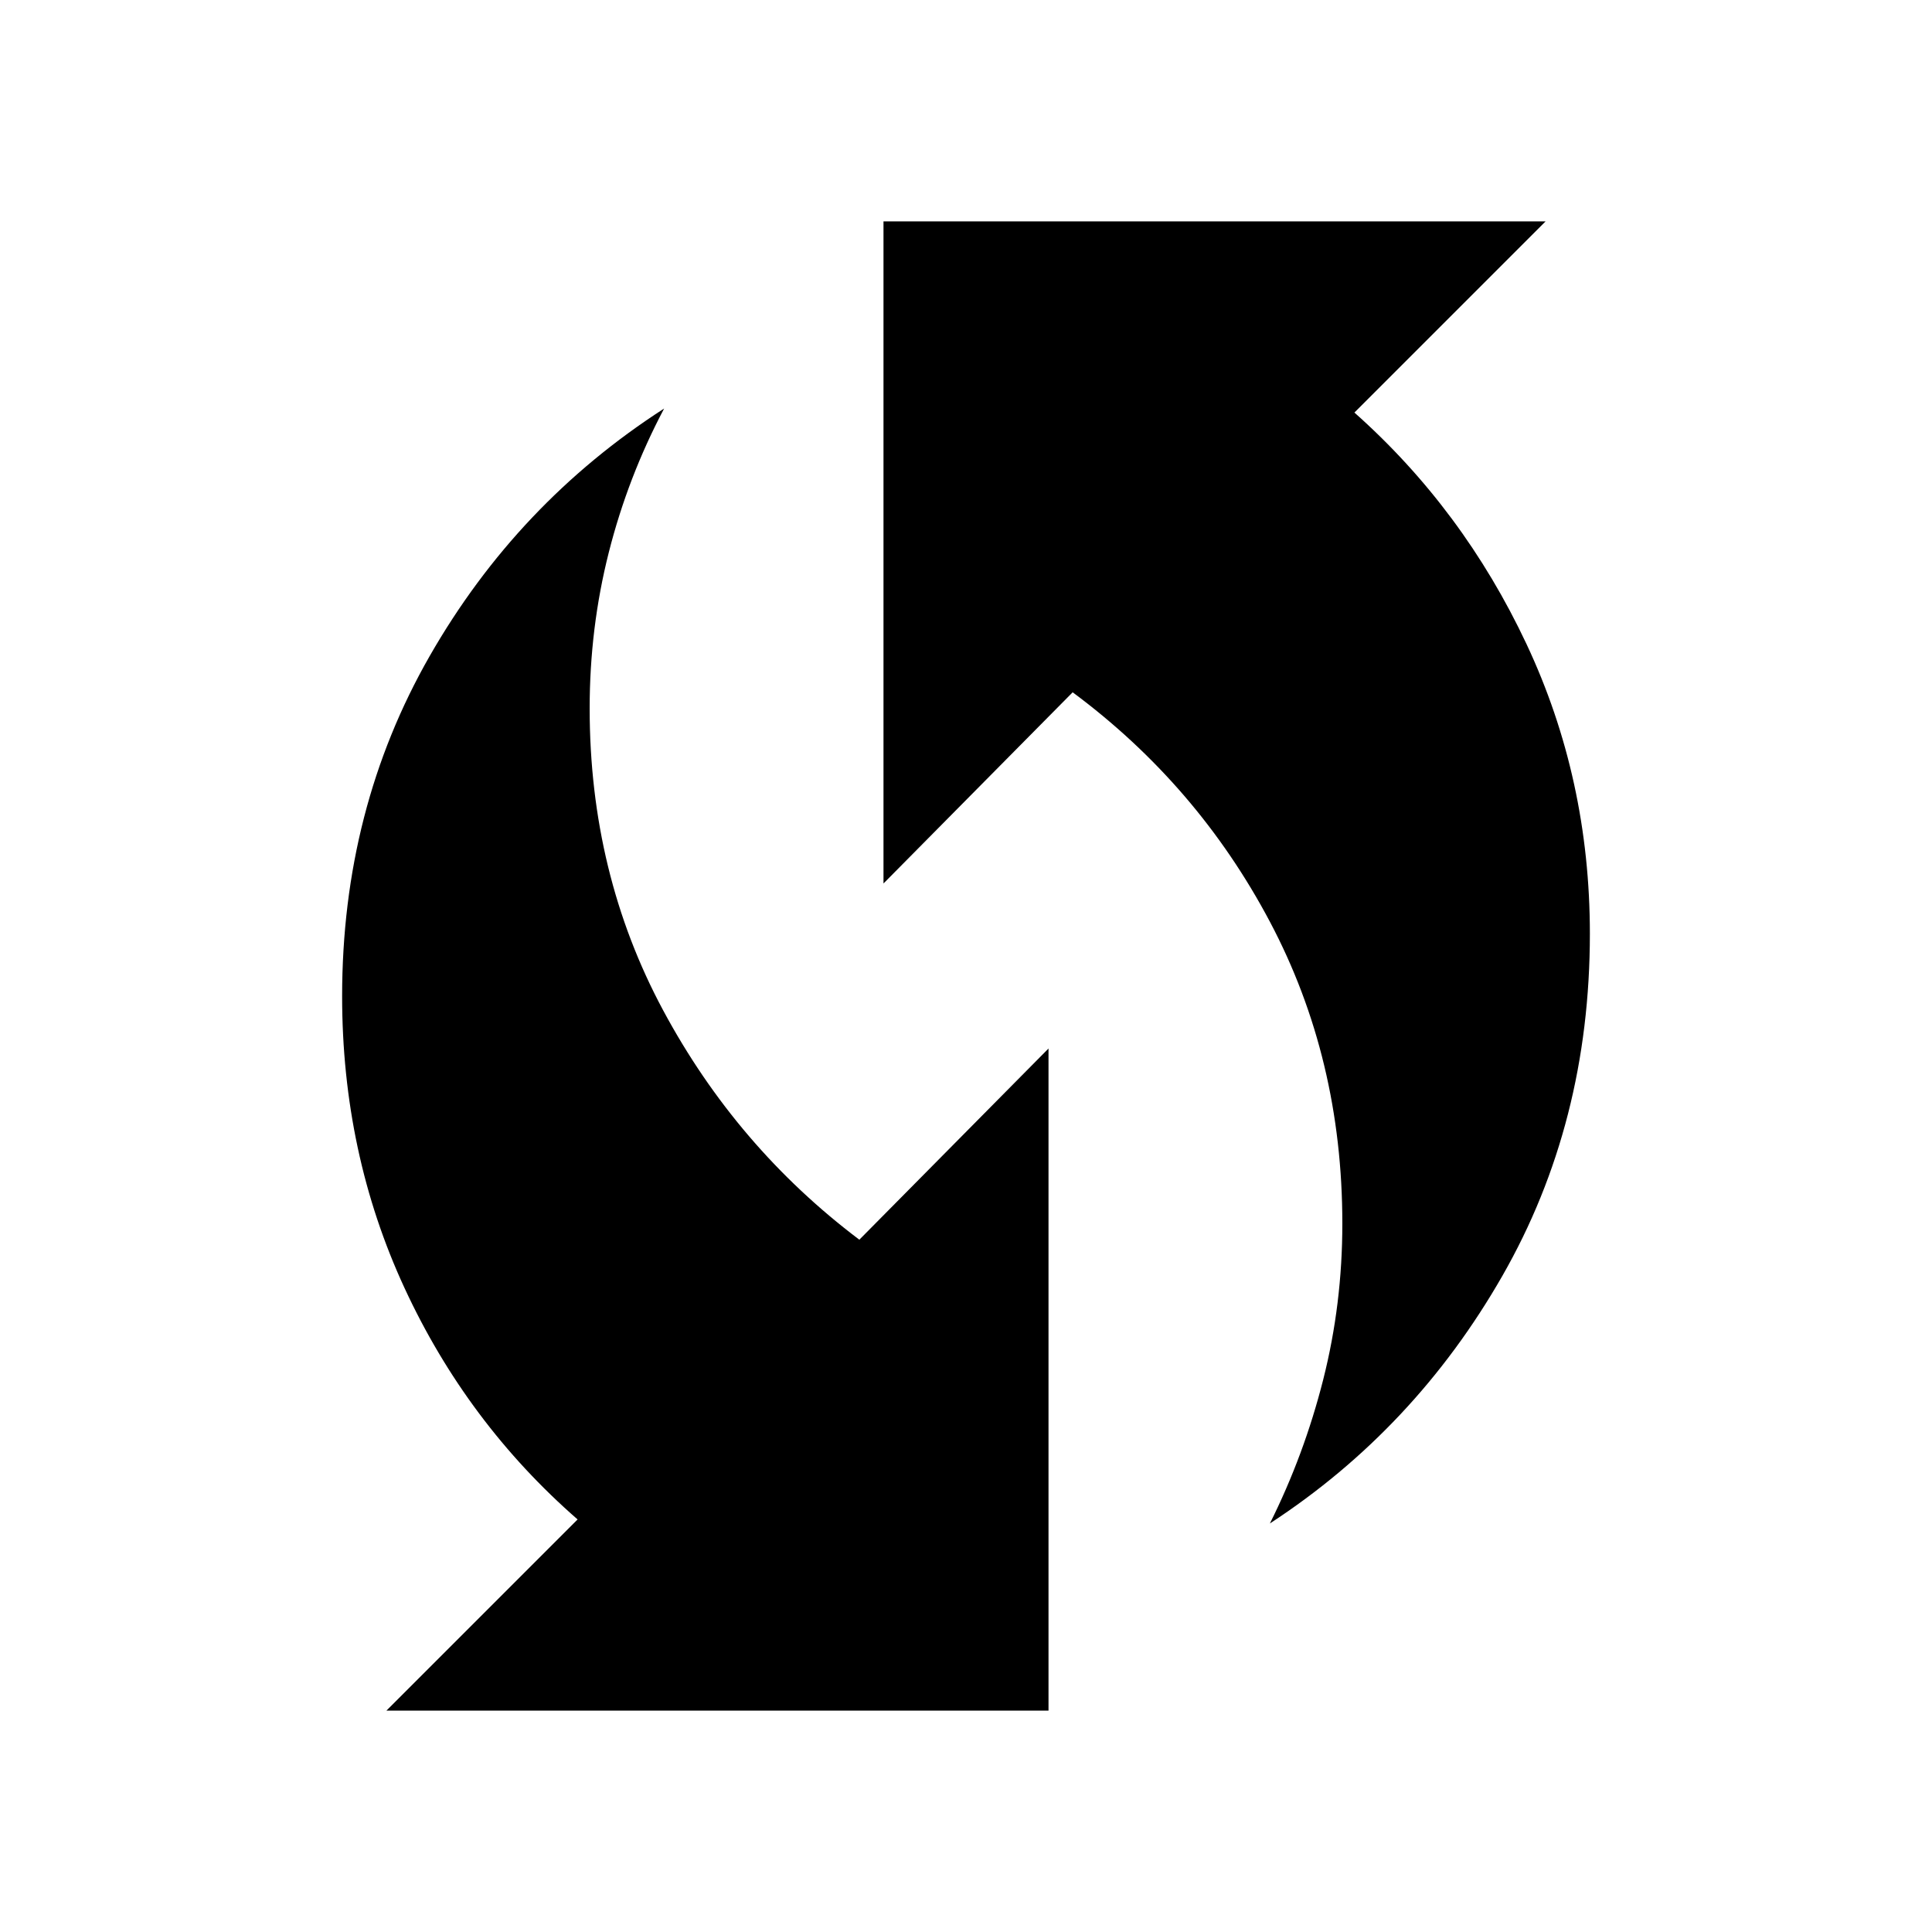<svg xmlns="http://www.w3.org/2000/svg" height="48" width="48"><path d="M31.55 37.85Q32.4 36.15 32.875 34.275Q33.35 32.4 33.35 30.4Q33.35 26.3 31.55 22.9Q29.75 19.5 26.65 17.2L21.95 21.95V5.5H38.4L33.65 10.25Q36.35 12.65 37.925 16Q39.5 19.35 39.5 23.2Q39.5 27.9 37.325 31.7Q35.15 35.5 31.55 37.85ZM9.6 42.5 14.35 37.75Q11.6 35.35 10.05 32Q8.5 28.65 8.5 24.75Q8.5 20.1 10.675 16.3Q12.85 12.5 16.5 10.15Q15.6 11.85 15.125 13.725Q14.65 15.6 14.65 17.6Q14.65 21.7 16.475 25.1Q18.3 28.5 21.35 30.8L26.05 26.05V42.5Z"/></svg>